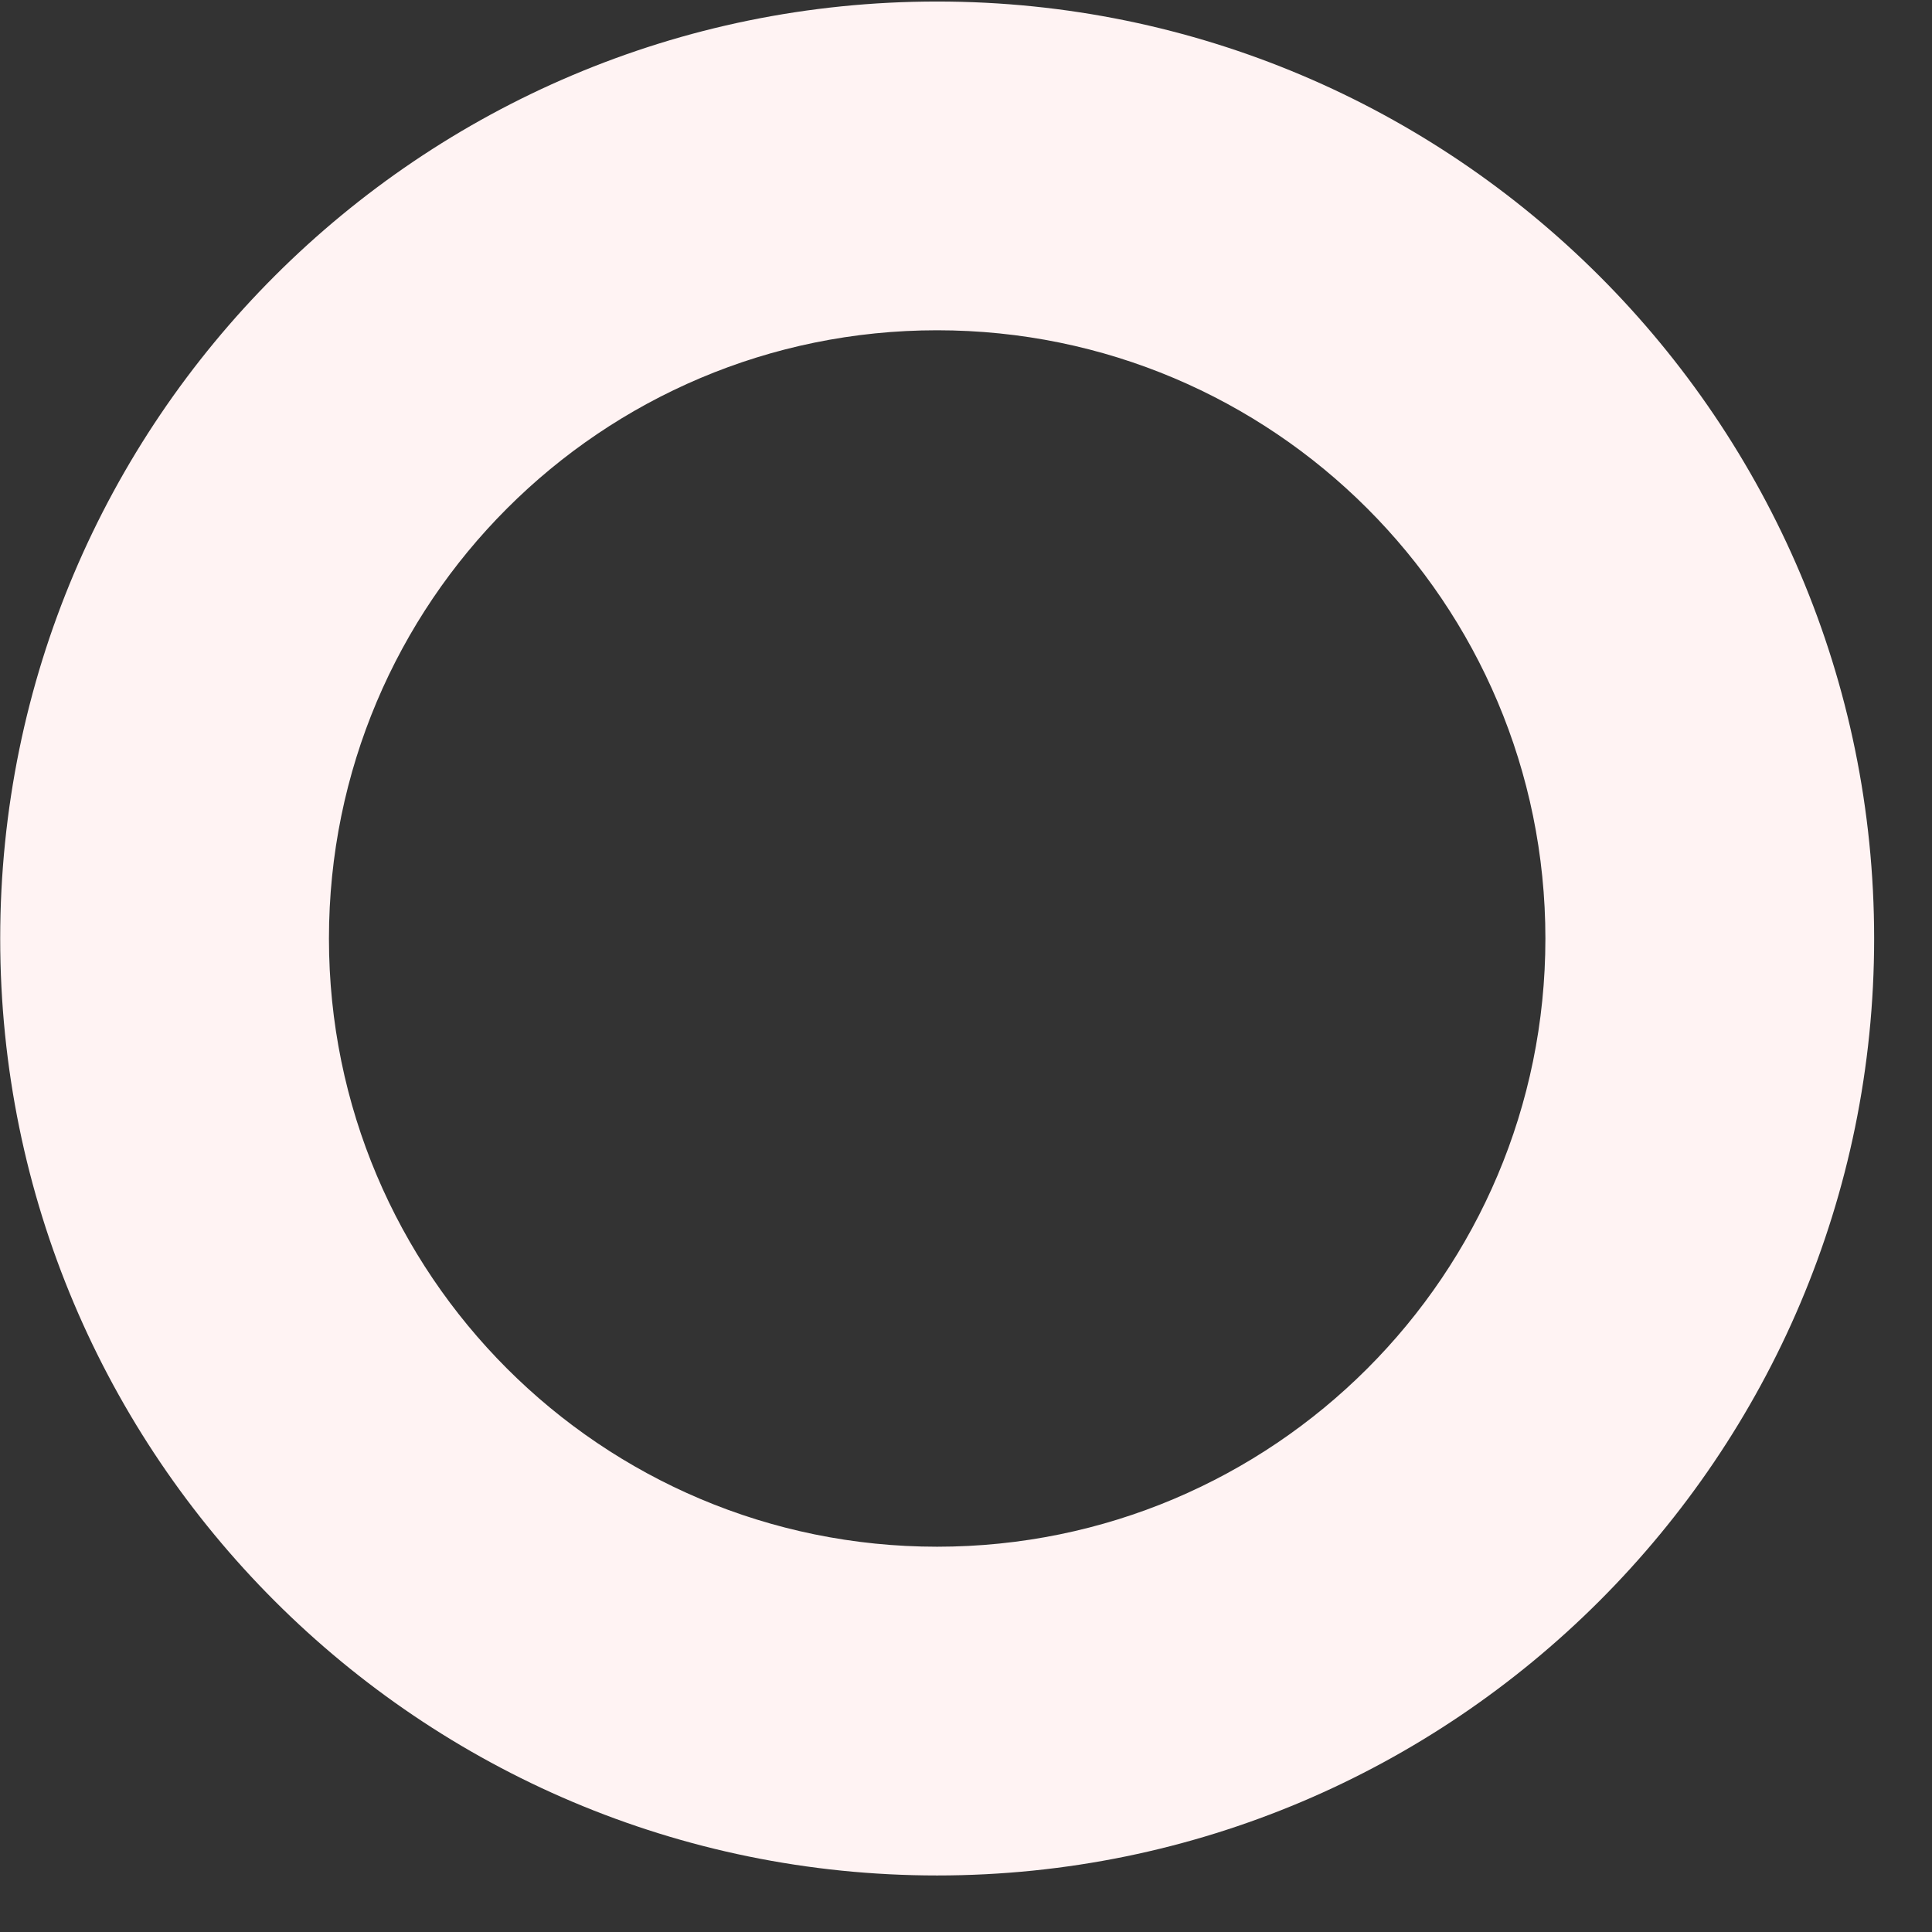 <svg width="19" height="19" viewBox="0 0 19 19" fill="none" xmlns="http://www.w3.org/2000/svg"><rect x="0" y="0" width="19" height="19" fill="#333333" stroke="none"/><path d="M9.216 0.015C4.132 0.015 0.002 4.138 0.002 9.23C0.002 14.321 4.132 18.444 9.216 18.444C14.301 18.444 18.431 14.314 18.431 9.23C18.431 4.145 14.301 0.015 9.216 0.015ZM9.216 15.211C5.912 15.211 3.235 12.534 3.235 9.23C3.235 5.926 5.912 3.248 9.216 3.248C12.52 3.248 15.198 5.926 15.198 9.23C15.198 12.534 12.52 15.211 9.216 15.211Z" fill="#FFF3F3"/></svg>
